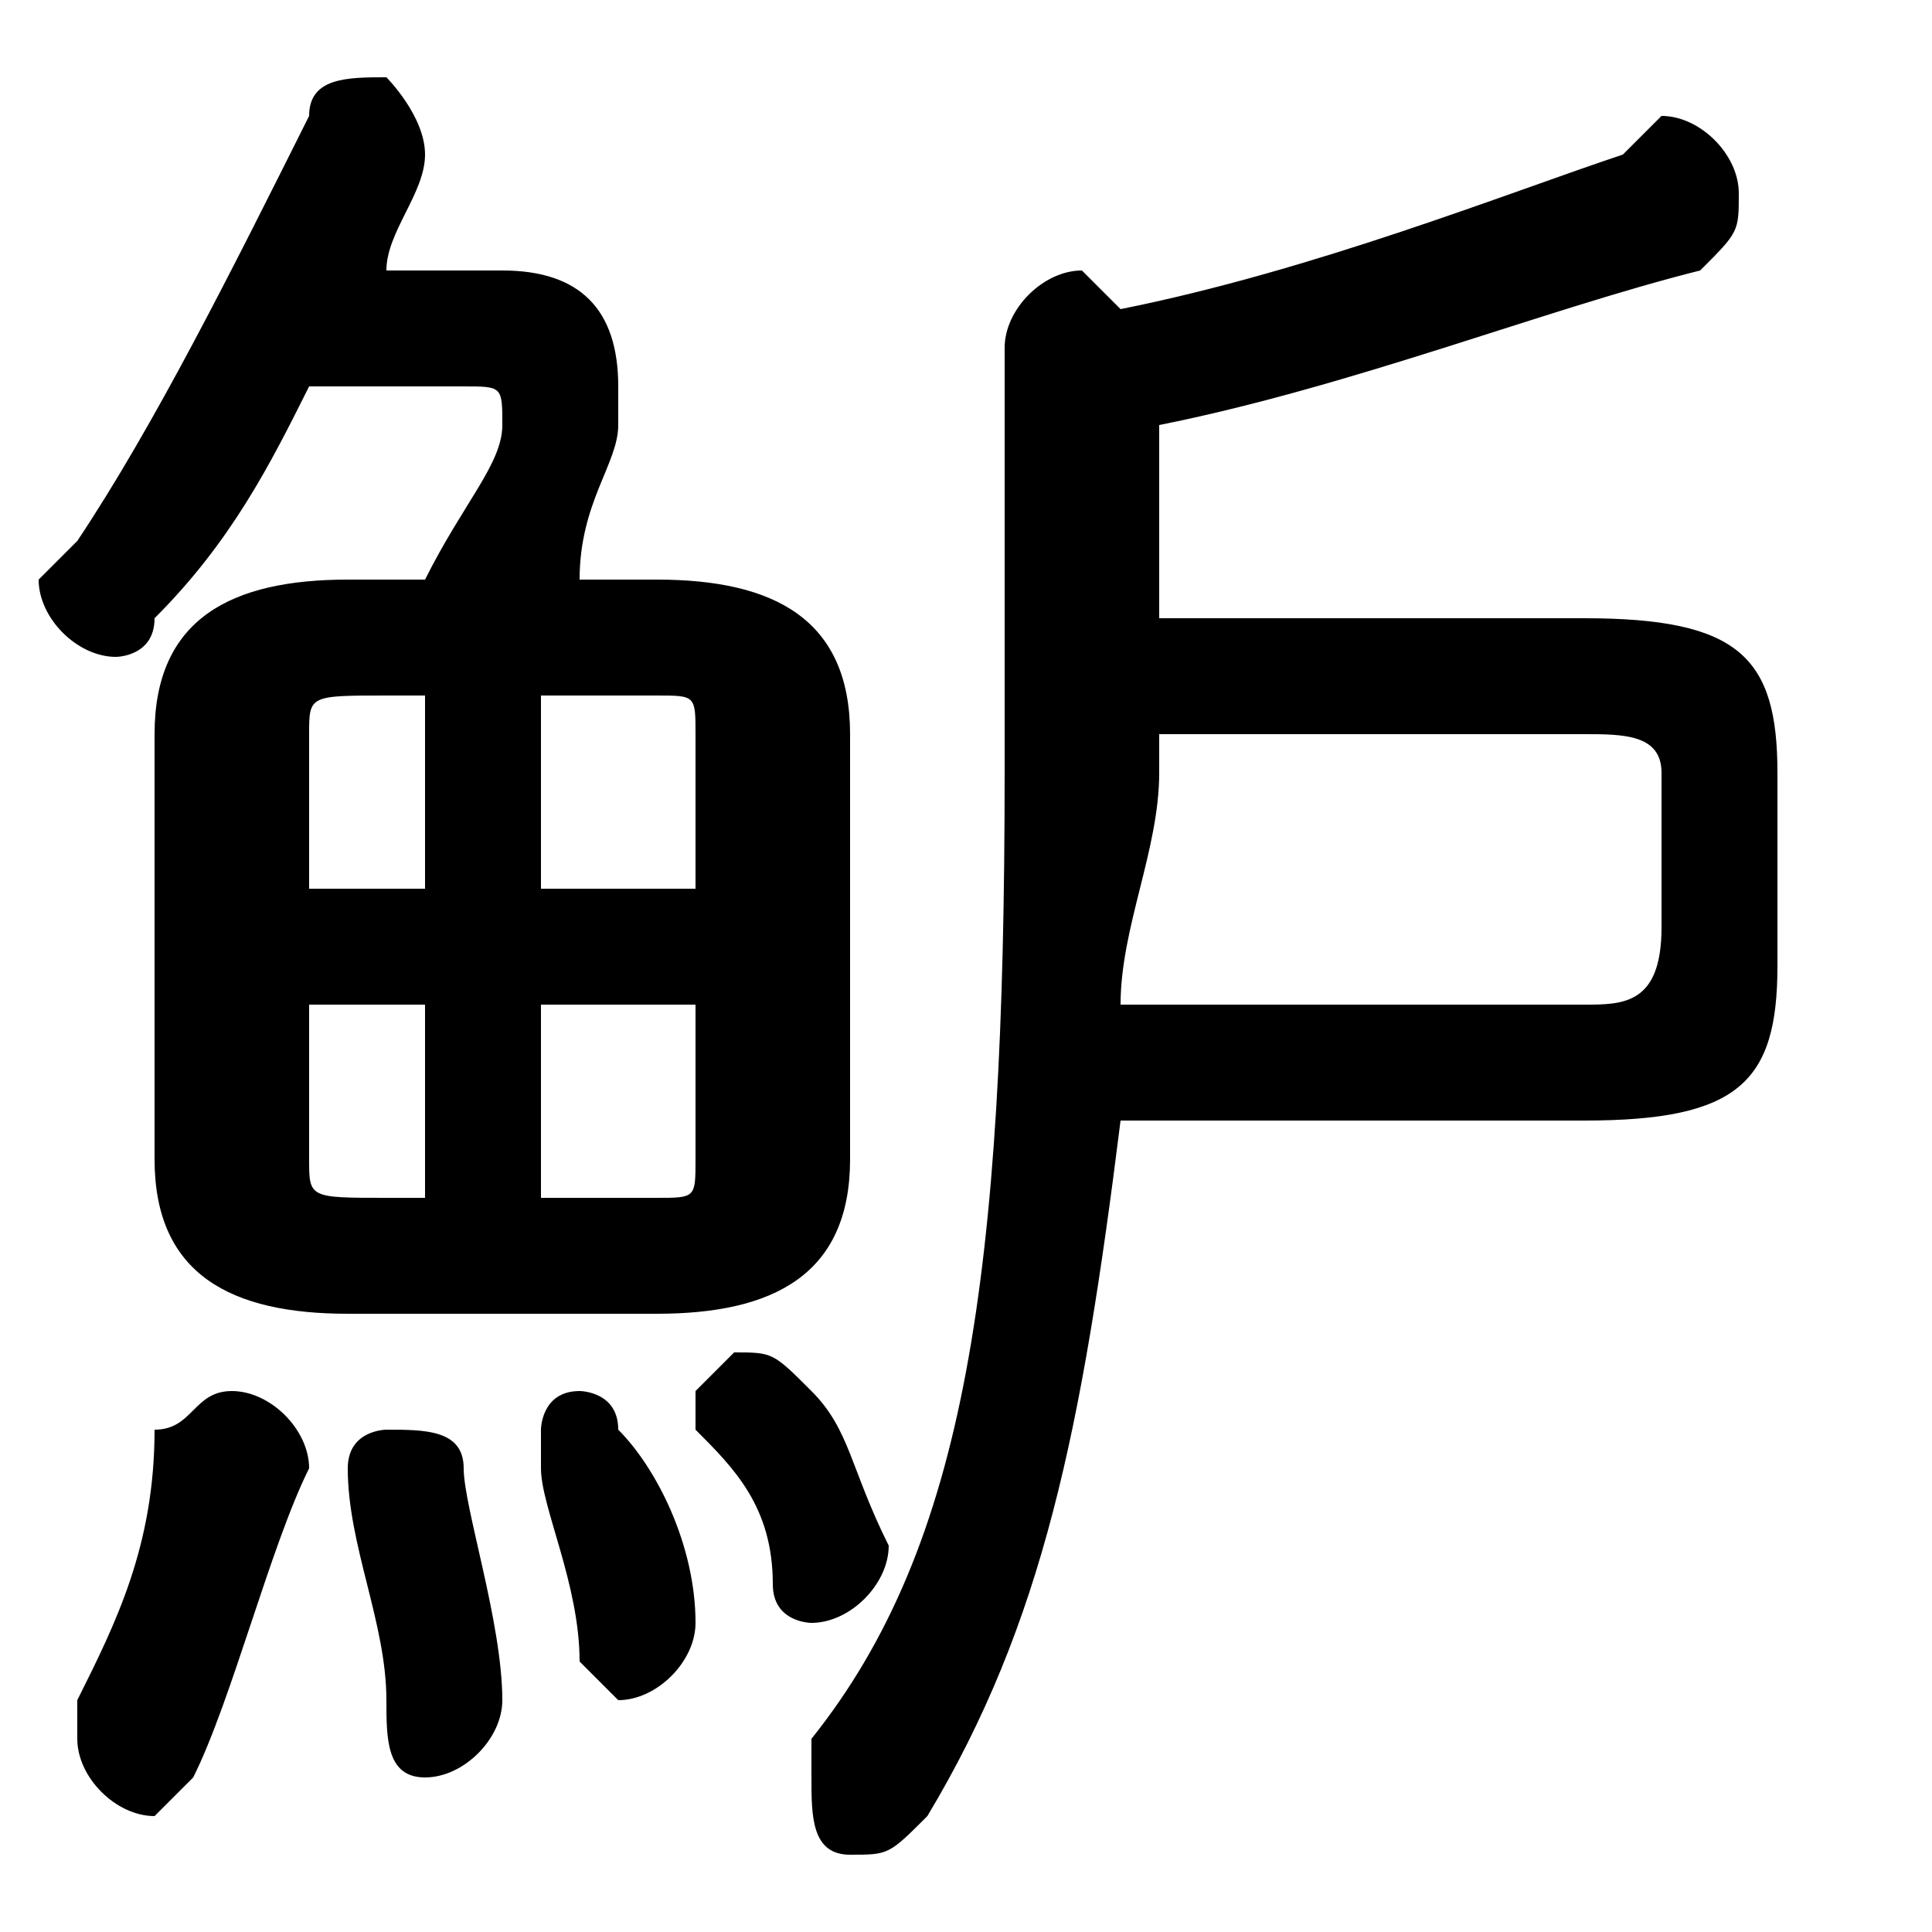<svg xmlns="http://www.w3.org/2000/svg" viewBox="0 -44.0 50.0 50.0">
    <rect x="0" y="-44.0" width="50.0" height="50.0" fill="#808080" stroke="none"/>
    <g transform="scale(1, -1)">
        <!-- ボディの枠 -->
        <rect x="0" y="-6.0" width="50.0" height="50.0"
            stroke="white" fill="white"/>
        <!-- グリフ座標系の原点 -->
        <circle cx="0" cy="0" r="5" fill="white"/>
        <!-- グリフのアウトライン -->
        <g style="fill:black;stroke:#000000;stroke-width:0;stroke-linecap:round;stroke-linejoin:round;">
        <path d="M 9.0 29.0 C 6.0 29.0 4.0 28.0 4.0 25.0 L 4.0 14.0 C 4.0 11.0 6.0 10.0 9.0 10.0 L 17.0 10.0 C 20.0 10.0 22.0 11.0 22.0 14.0 L 22.0 25.0 C 22.0 28.0 20.0 29.0 17.0 29.0 L 15.0 29.0 C 15.0 31.0 16.0 32.0 16.0 33.0 C 16.0 33.0 16.0 34.0 16.0 34.0 C 16.0 36.0 15.0 37.0 13.0 37.0 L 10.0 37.0 C 10.0 38.0 11.0 39.0 11.0 40.0 C 11.0 40.0 11.0 40.0 11.0 40.0 C 11.0 41.0 10.0 42.0 10.0 42.0 C 9.0 42.0 8.0 42.0 8.0 41.0 C 6.0 37.0 4.0 33.0 2.0 30.0 C 2.0 30.0 1.0 29.0 1.0 29.0 C 1.0 28.0 2.0 27.0 3.0 27.0 C 3.0 27.0 4.0 27.0 4.0 28.0 C 6.0 30.0 7.0 32.0 8.0 34.0 L 12.0 34.0 C 13.0 34.0 13.0 34.0 13.0 33.0 C 13.0 32.0 12.0 31.0 11.0 29.0 Z M 18.0 18.0 L 18.0 14.0 C 18.0 13.0 18.0 13.0 17.0 13.0 L 14.0 13.0 L 14.0 18.0 Z M 18.0 21.0 L 14.0 21.0 L 14.0 26.0 L 17.0 26.0 C 18.0 26.0 18.0 26.0 18.0 25.0 Z M 11.0 26.0 L 11.0 21.0 L 8.0 21.0 L 8.0 25.0 C 8.0 26.0 8.0 26.0 10.0 26.0 Z M 8.0 18.0 L 11.0 18.0 L 11.0 13.0 L 10.0 13.0 C 8.0 13.0 8.0 13.0 8.0 14.0 Z M 30.0 33.0 C 35.0 34.0 40.0 36.0 44.0 37.0 C 45.0 38.0 45.0 38.0 45.0 39.0 C 45.0 40.0 44.0 41.0 43.0 41.0 C 43.0 41.0 43.0 41.0 42.0 40.0 C 39.0 39.0 34.0 37.0 29.0 36.0 C 29.0 36.0 28.0 37.0 28.0 37.0 C 27.0 37.0 26.0 36.0 26.0 35.0 L 26.0 24.0 C 26.0 11.0 25.0 4.0 21.0 -1.0 C 21.0 -2.0 21.0 -2.0 21.0 -2.0 C 21.0 -3.0 21.0 -4.0 22.0 -4.0 C 23.0 -4.0 23.0 -4.0 24.0 -3.0 C 27.0 2.0 28.0 7.0 29.0 15.0 L 41.0 15.0 C 45.0 15.0 46.0 16.0 46.0 19.0 L 46.0 24.0 C 46.0 27.0 45.0 28.0 41.0 28.0 L 30.0 28.0 Z M 29.0 18.0 C 29.0 20.0 30.0 22.0 30.0 24.0 L 30.0 25.0 L 41.0 25.0 C 42.0 25.0 43.0 25.0 43.0 24.0 L 43.0 20.0 C 43.0 18.0 42.0 18.0 41.0 18.0 Z M 4.0 7.0 C 4.0 4.0 3.0 2.0 2.0 -0.0 C 2.0 -1.0 2.0 -1.0 2.0 -1.0 C 2.0 -2.0 3.0 -3.0 4.0 -3.0 C 4.0 -3.0 5.0 -2.0 5.0 -2.0 C 6.0 0.0 7.0 4.0 8.0 6.0 C 8.0 7.0 7.0 8.0 6.0 8.0 C 5.0 8.0 5.0 7.0 4.0 7.0 Z M 12.0 6.0 C 12.0 7.0 11.0 7.0 10.0 7.0 C 10.0 7.0 9.0 7.0 9.0 6.0 C 9.0 4.0 10.0 2.0 10.0 -0.0 C 10.0 -1.0 10.0 -2.0 11.0 -2.0 C 12.0 -2.0 13.0 -1.0 13.0 0.0 C 13.0 2.0 12.0 5.0 12.0 6.0 Z M 16.0 7.0 C 16.0 8.0 15.0 8.0 15.0 8.0 C 14.0 8.0 14.0 7.0 14.0 7.0 C 14.0 6.0 14.0 6.0 14.0 6.0 C 14.0 5.0 15.0 3.0 15.0 1.0 C 15.0 1.0 16.0 0.0 16.0 0.0 C 17.0 0.0 18.0 1.0 18.0 2.0 C 18.0 4.0 17.0 6.0 16.0 7.0 Z M 21.0 8.0 C 20.0 9.0 20.0 9.0 19.0 9.0 C 19.0 9.0 18.0 8.0 18.0 8.0 C 18.0 8.0 18.0 7.0 18.0 7.0 C 19.0 6.0 20.0 5.0 20.0 3.0 C 20.0 2.0 21.0 2.0 21.0 2.0 C 22.0 2.0 23.0 3.0 23.0 4.0 C 23.0 4.0 23.0 4.0 23.0 4.0 C 22.0 6.0 22.0 7.0 21.0 8.0 Z"/>
    </g>
    </g>
</svg>

